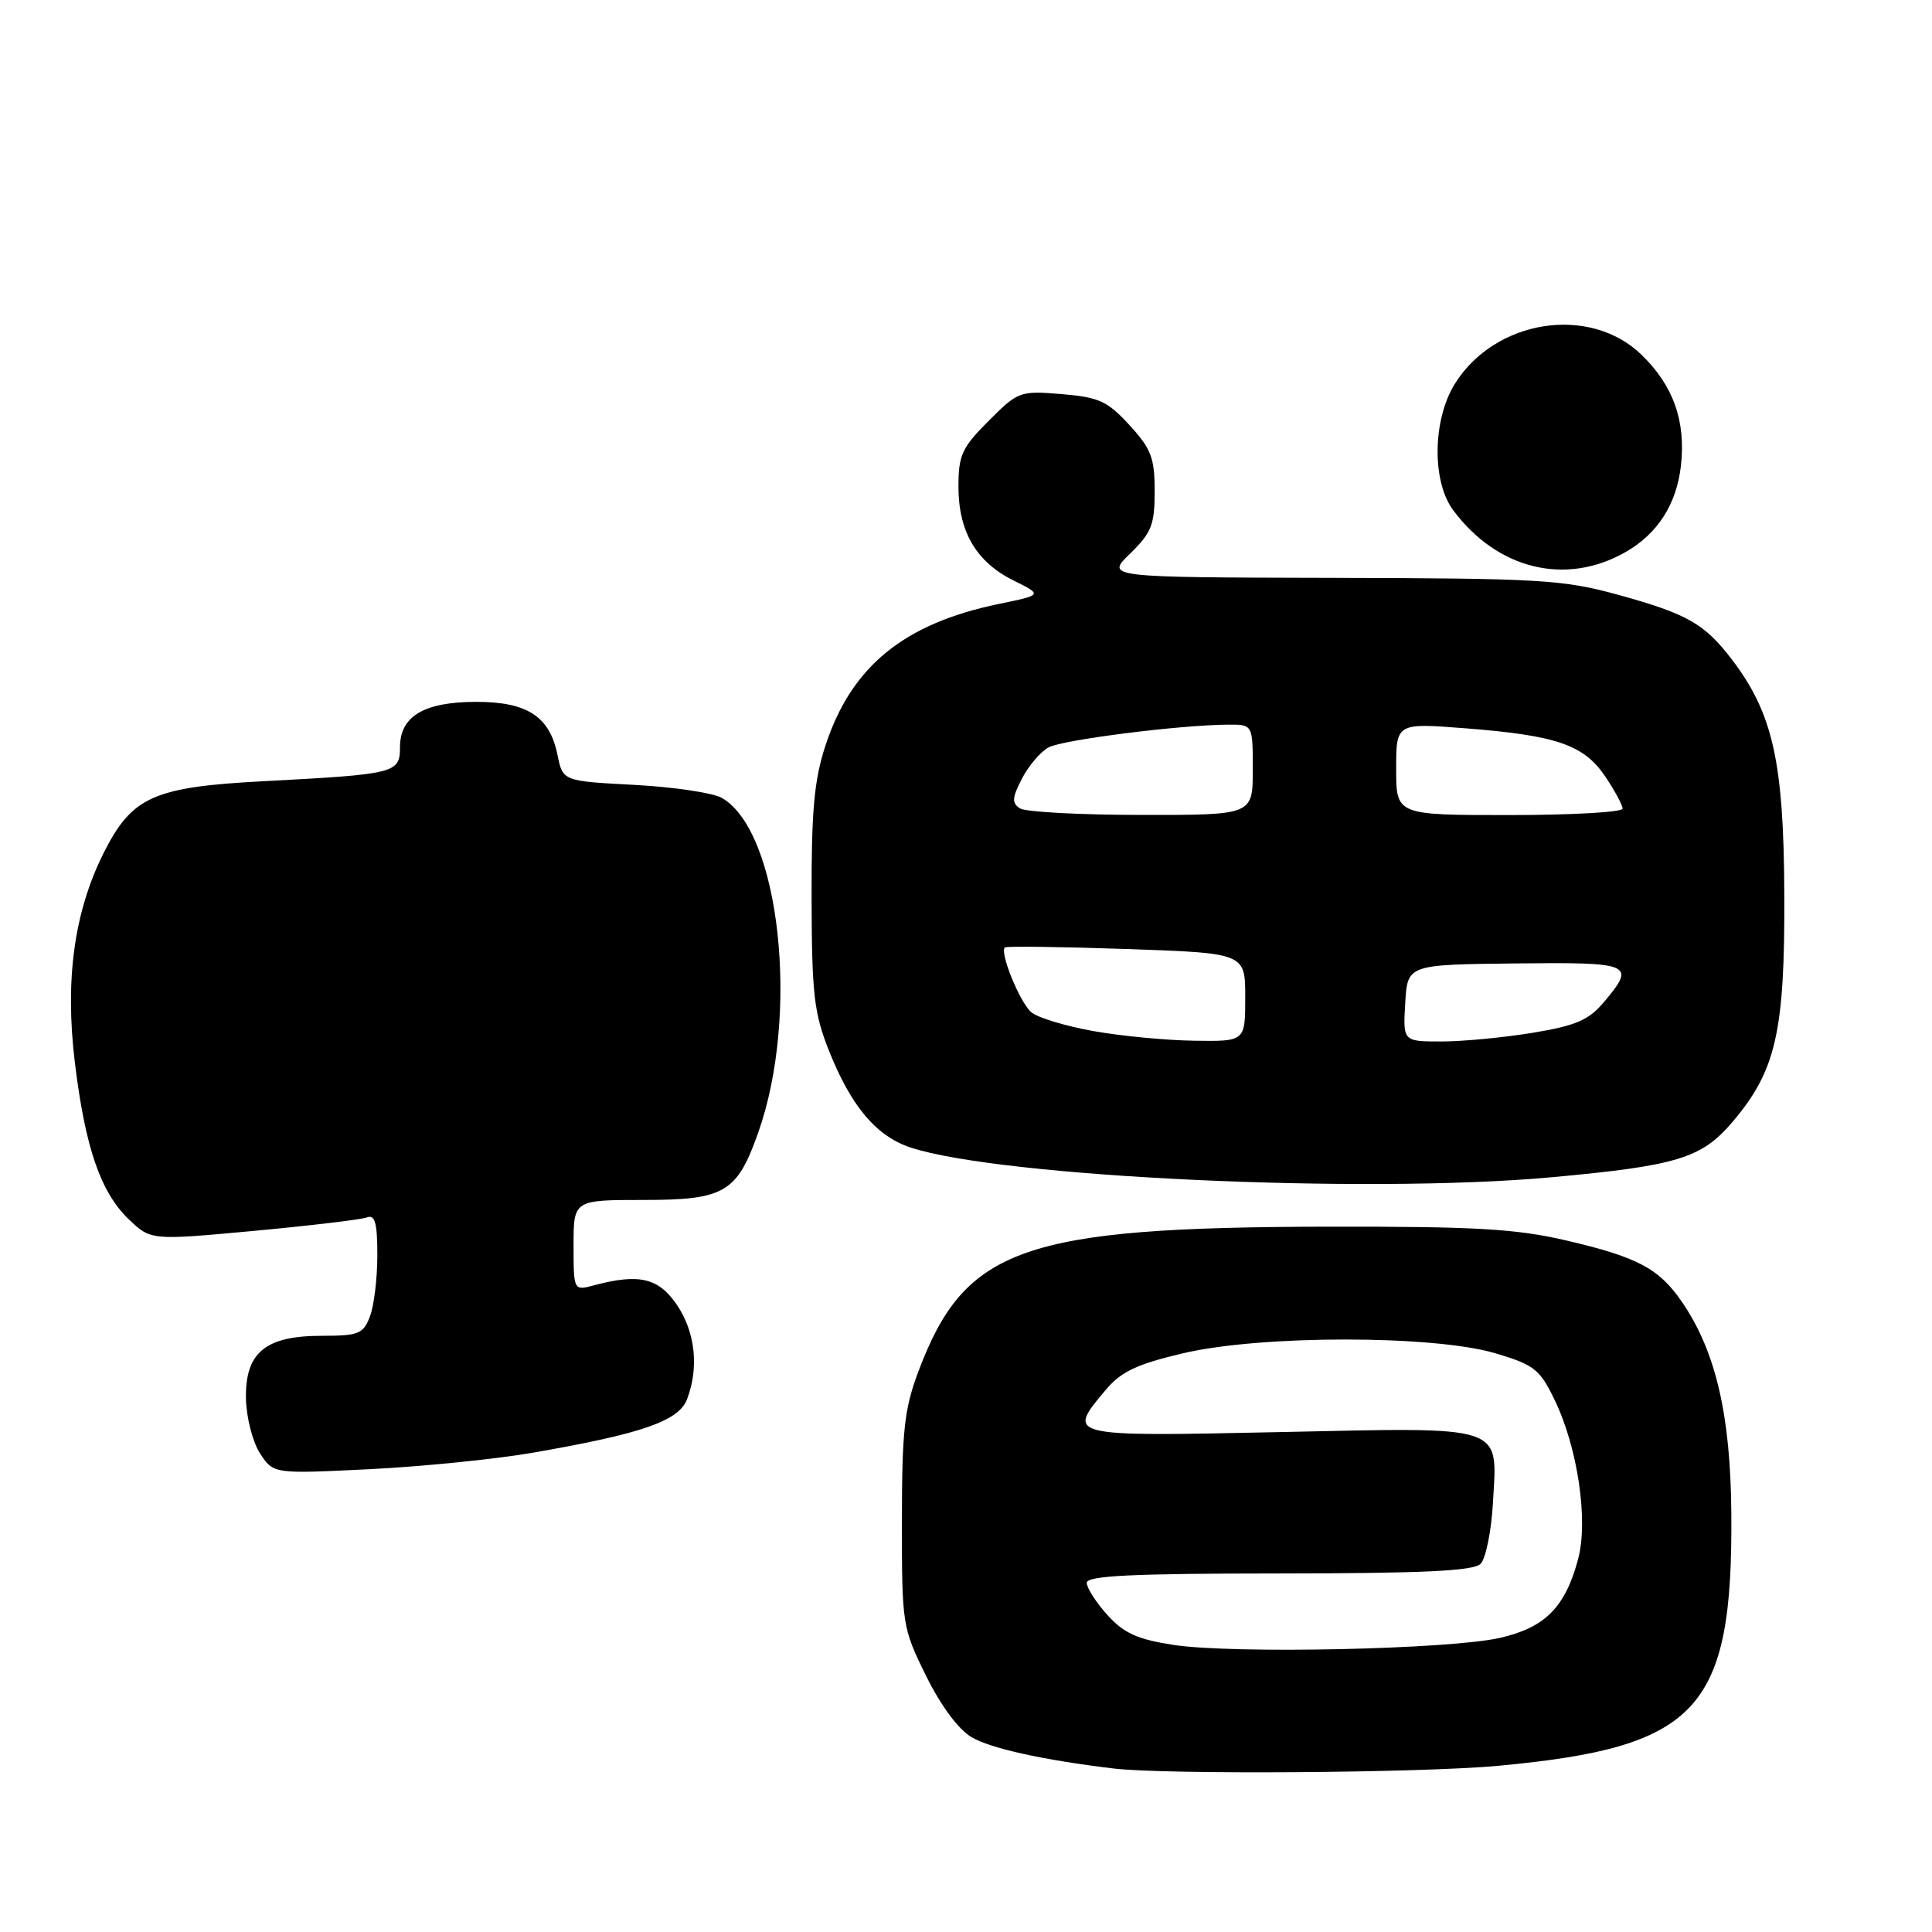 <?xml version="1.0" encoding="UTF-8" standalone="no"?>
<!DOCTYPE svg PUBLIC "-//W3C//DTD SVG 1.1//EN" "http://www.w3.org/Graphics/SVG/1.1/DTD/svg11.dtd" >
<svg xmlns="http://www.w3.org/2000/svg" xmlns:xlink="http://www.w3.org/1999/xlink" version="1.1" viewBox="0 0 256 256">
 <g >
 <path fill="currentColor"
d=" M 198.50 233.98 C 225.07 231.51 229.61 226.59 229.41 200.50 C 229.31 187.48 227.34 179.04 222.88 172.53 C 219.82 168.07 217.00 166.57 207.50 164.36 C 200.87 162.82 195.48 162.51 176.00 162.54 C 135.55 162.61 127.87 165.32 121.72 181.65 C 119.83 186.66 119.51 189.51 119.51 201.52 C 119.50 215.27 119.56 215.67 122.69 222.02 C 124.64 225.98 126.99 229.16 128.73 230.18 C 131.25 231.67 138.10 233.19 147.50 234.33 C 154.30 235.16 188.27 234.93 198.50 233.98 Z  M 70.50 192.51 C 85.09 189.98 89.93 188.30 91.04 185.40 C 92.64 181.20 92.13 176.49 89.69 172.90 C 87.27 169.33 84.70 168.72 78.75 170.30 C 76.00 171.04 76.00 171.04 76.00 165.02 C 76.00 159.00 76.00 159.00 85.33 159.00 C 96.02 159.00 97.67 158.02 100.48 150.04 C 106.00 134.41 103.35 110.14 95.65 105.73 C 94.47 105.05 89.24 104.28 84.04 104.00 C 74.57 103.50 74.57 103.50 73.87 100.02 C 72.83 94.93 69.87 93.00 63.11 93.00 C 56.19 93.00 53.00 94.90 53.00 99.01 C 53.00 102.45 52.43 102.59 35.00 103.51 C 20.31 104.28 17.48 105.55 13.71 113.07 C 9.82 120.86 8.59 129.83 9.92 140.80 C 11.29 152.05 13.33 157.98 17.04 161.54 C 19.98 164.36 19.98 164.36 33.62 163.10 C 41.13 162.40 47.88 161.60 48.63 161.31 C 49.69 160.91 50.00 162.05 50.00 166.33 C 50.00 169.38 49.56 173.02 49.02 174.43 C 48.14 176.75 47.53 177.00 42.64 177.00 C 35.14 177.00 32.47 179.23 32.59 185.35 C 32.65 187.85 33.48 191.09 34.46 192.59 C 36.24 195.30 36.24 195.30 48.87 194.68 C 55.82 194.34 65.55 193.36 70.50 192.51 Z  M 205.50 156.00 C 222.16 154.48 225.42 153.49 229.48 148.76 C 235.33 141.92 236.51 136.79 236.43 118.50 C 236.36 100.95 234.92 94.51 229.47 87.37 C 225.87 82.65 223.57 81.34 214.44 78.82 C 207.12 76.81 204.16 76.63 176.50 76.57 C 146.50 76.50 146.50 76.50 149.75 73.35 C 152.58 70.60 153.00 69.54 153.00 65.09 C 153.00 60.68 152.54 59.46 149.66 56.33 C 146.75 53.15 145.62 52.63 140.67 52.22 C 135.15 51.77 134.91 51.85 131.01 55.76 C 127.46 59.30 127.00 60.31 127.00 64.48 C 127.00 70.45 129.36 74.47 134.30 76.92 C 138.16 78.83 138.16 78.83 132.33 80.03 C 119.76 82.63 112.82 88.30 109.38 98.78 C 107.88 103.34 107.51 107.44 107.54 119.00 C 107.57 131.72 107.85 134.21 109.86 139.27 C 112.78 146.60 116.12 150.55 120.65 152.05 C 132.59 155.99 180.90 158.24 205.50 156.00 Z  M 215.40 73.15 C 219.64 70.73 222.15 66.82 222.73 61.73 C 223.40 55.80 221.73 51.10 217.51 47.01 C 210.63 40.34 198.06 42.32 192.75 50.90 C 189.82 55.65 189.72 63.81 192.56 67.61 C 198.42 75.47 207.48 77.67 215.40 73.15 Z  M 155.50 217.96 C 150.74 217.23 148.93 216.42 146.75 214.01 C 145.24 212.34 144.00 210.41 144.00 209.73 C 144.01 208.79 149.95 208.50 169.46 208.49 C 188.56 208.48 195.24 208.16 196.18 207.22 C 196.87 206.53 197.61 202.90 197.82 199.16 C 198.41 188.68 199.76 189.12 169.54 189.76 C 141.22 190.36 141.29 190.37 146.54 184.14 C 148.56 181.74 150.66 180.75 156.79 179.31 C 167.14 176.88 189.99 176.89 198.16 179.32 C 203.27 180.84 204.04 181.44 205.97 185.44 C 209.06 191.81 210.49 201.48 209.10 206.62 C 207.39 212.99 204.72 215.67 198.74 217.03 C 192.08 218.55 163.40 219.17 155.50 217.96 Z  M 144.87 136.62 C 141.22 135.97 137.53 134.86 136.67 134.14 C 135.16 132.89 132.43 126.21 133.15 125.54 C 133.34 125.36 140.59 125.45 149.25 125.75 C 165.00 126.29 165.00 126.29 165.00 132.14 C 165.00 138.00 165.00 138.00 158.25 137.90 C 154.54 137.85 148.52 137.28 144.87 136.62 Z  M 186.20 132.91 C 186.50 127.82 186.50 127.82 200.75 127.66 C 216.30 127.49 216.80 127.70 212.54 132.77 C 210.52 135.17 208.83 135.90 203.10 136.85 C 199.26 137.48 193.82 138.00 191.01 138.00 C 185.90 138.00 185.90 138.00 186.20 132.91 Z  M 135.16 107.12 C 134.05 106.41 134.09 105.73 135.42 103.16 C 136.30 101.46 137.89 99.60 138.95 99.03 C 140.84 98.02 156.37 96.05 162.75 96.02 C 166.00 96.00 166.00 96.00 166.00 102.00 C 166.00 108.00 166.00 108.00 151.25 107.98 C 143.14 107.98 135.90 107.59 135.16 107.12 Z  M 185.00 101.89 C 185.00 95.79 185.00 95.79 194.25 96.51 C 206.27 97.45 209.89 98.70 212.71 102.90 C 213.97 104.77 215.00 106.68 215.00 107.15 C 215.00 107.62 208.25 108.00 200.00 108.00 C 185.00 108.00 185.00 108.00 185.00 101.89 Z "/>
</g>
</svg>